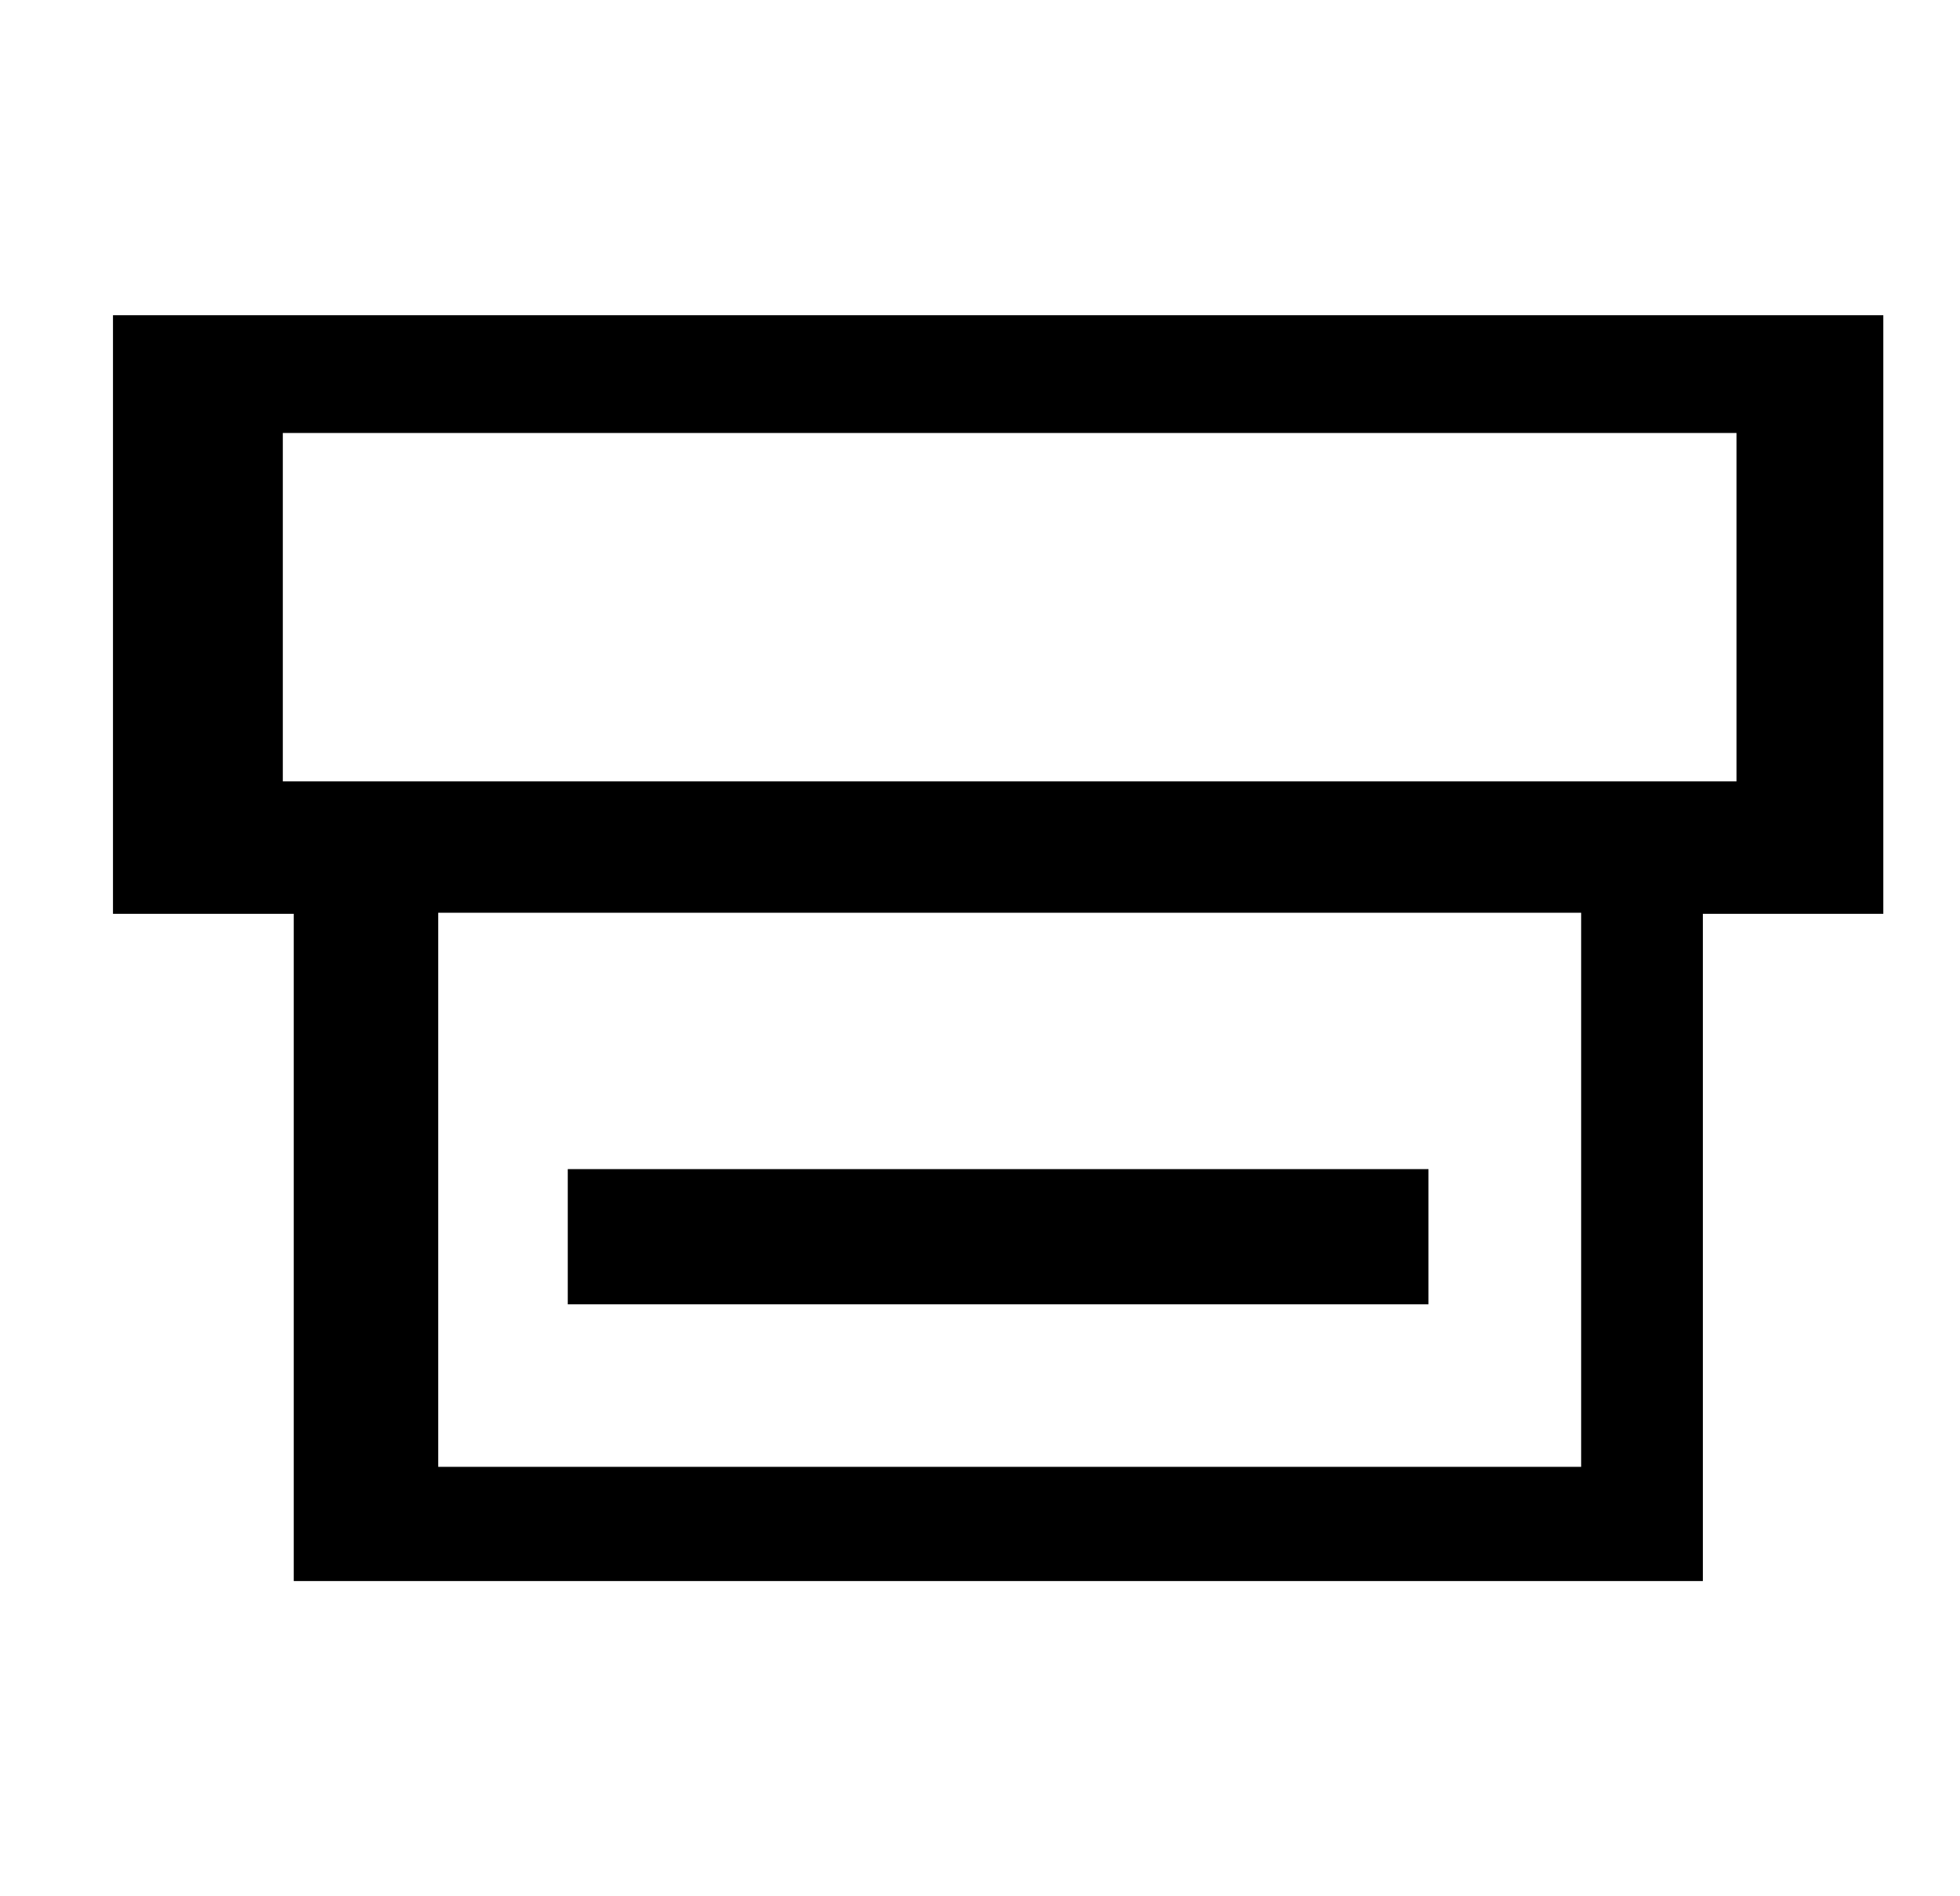 <svg width="31" height="30" viewBox="0 0 31 30" xmlns="http://www.w3.org/2000/svg">
<path fill-rule="evenodd" clip-rule="evenodd" d="M29.787 4.987H1.787V14.457H4.646V25.013H26.933V14.457H29.787V4.987ZM6.931 14.44H25.008V23.206H6.931V14.44ZM27.465 6.85H4.473V12.361H27.465V6.85Z" fill="black"/>
<path d="M8.98 18.496H22.593V20.635H8.98V18.496Z" fill="black"/>
</svg>
